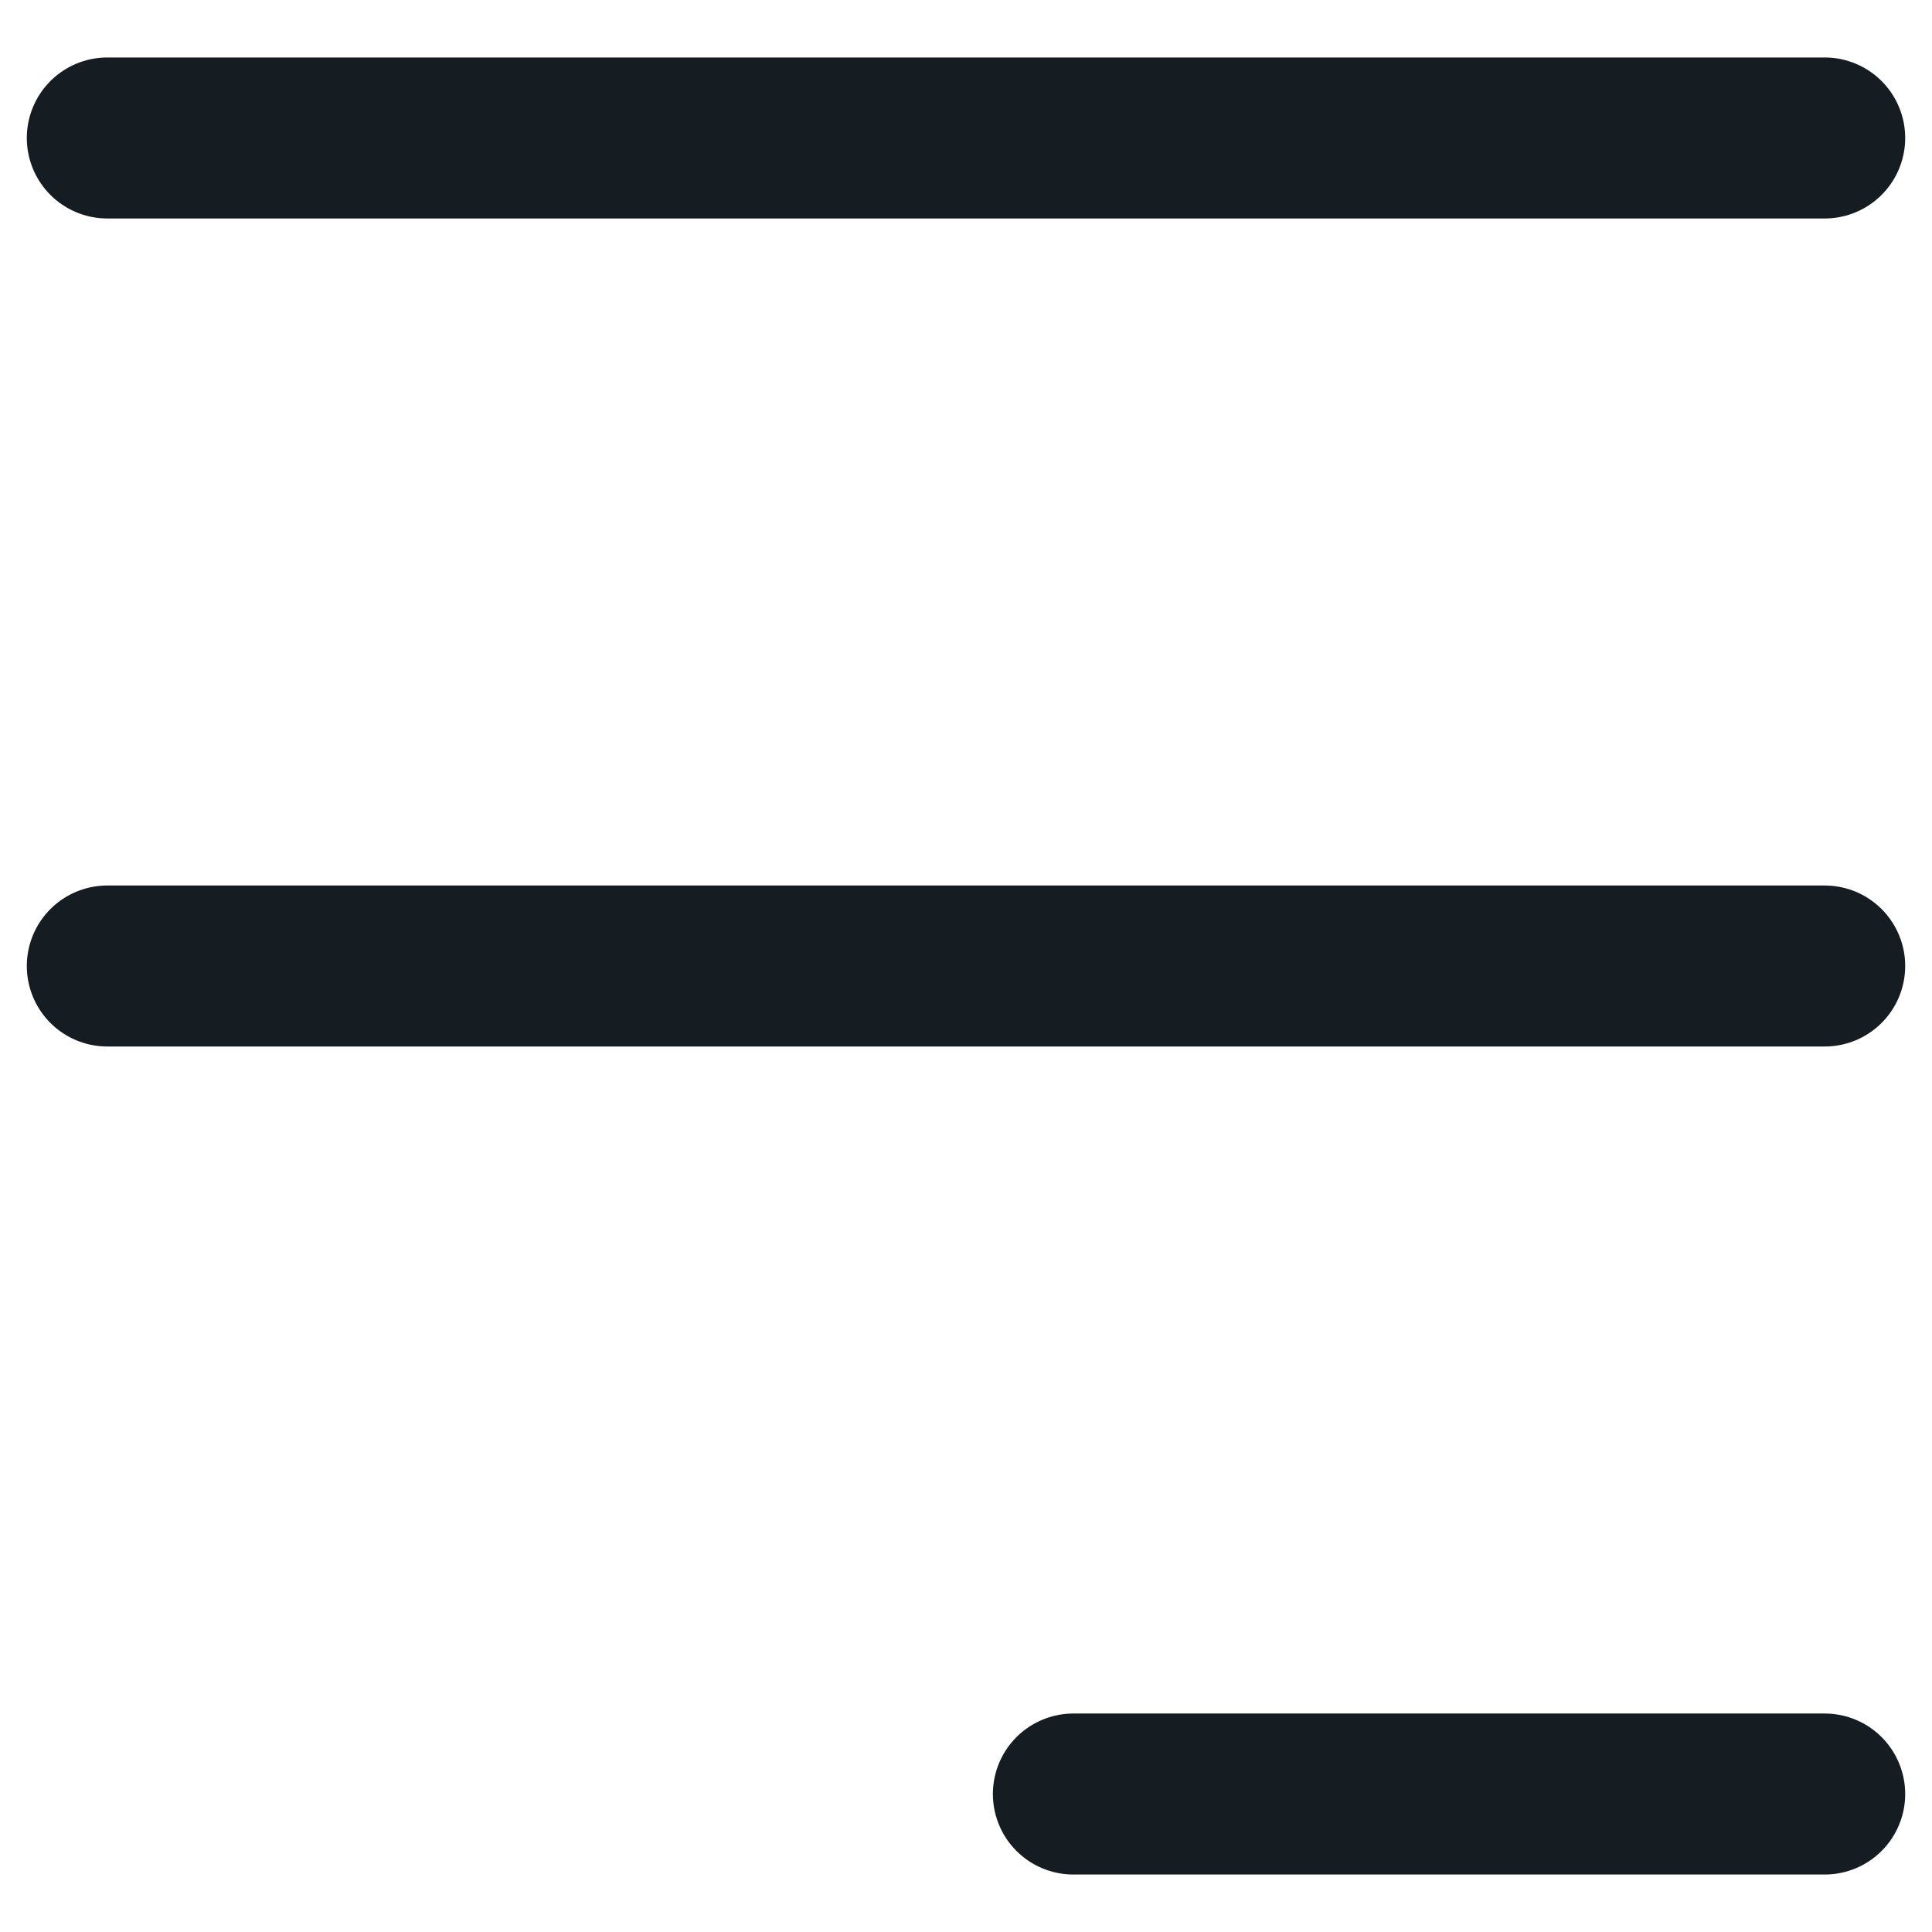 <svg width="24" height="24" viewBox="0 0 24 24" fill="none" xmlns="http://www.w3.org/2000/svg">
<path d="M13.334 22.286H22.667M1.333 1.714H22.667H1.333ZM1.333 12H22.667H1.333Z" stroke="#151C22" stroke-width="2" stroke-linecap="round" stroke-linejoin="round"/>
</svg>

